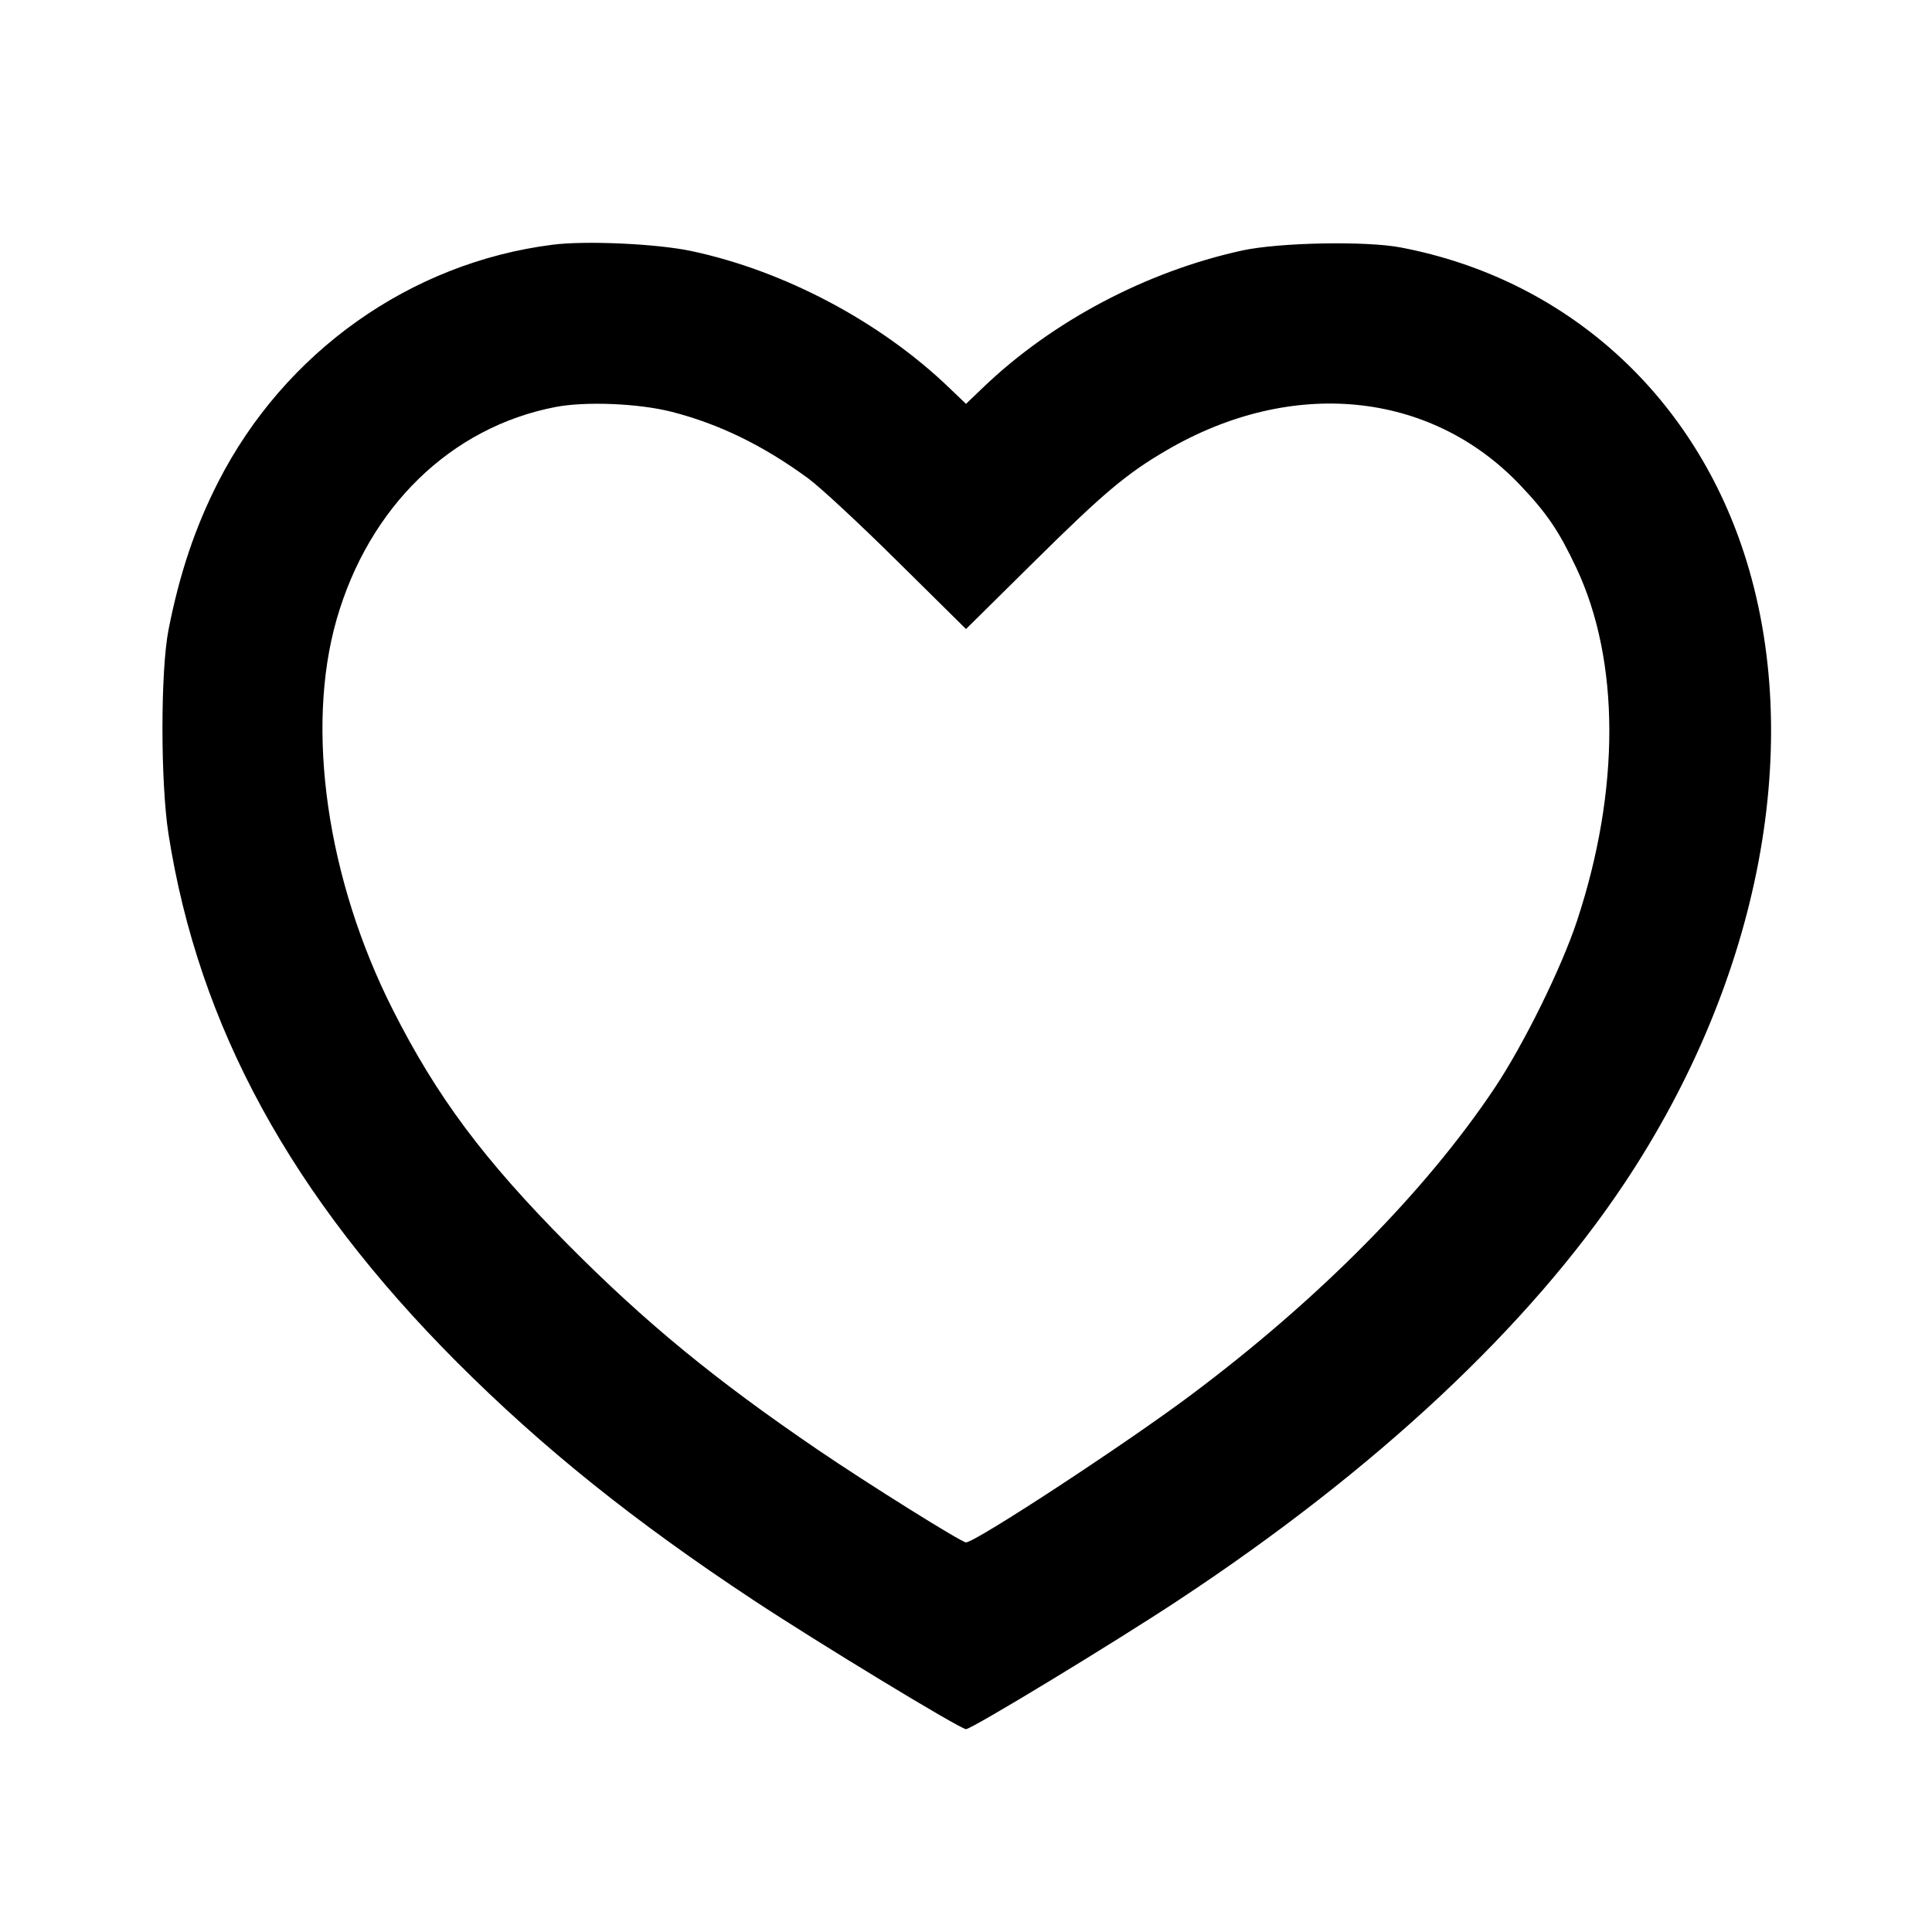 <svg viewBox="0 0 24 24" xmlns="http://www.w3.org/2000/svg"><path d="M6.865 3.040 C 5.099 3.263,3.536 4.372,2.712 5.985 C 2.425 6.547,2.231 7.124,2.094 7.820 C 1.993 8.331,1.993 9.719,2.093 10.360 C 2.467 12.751,3.620 14.862,5.678 16.923 C 6.740 17.986,7.875 18.897,9.356 19.875 C 10.161 20.407,11.929 21.480,12.000 21.480 C 12.071 21.480,13.839 20.407,14.644 19.875 C 17.090 18.260,18.992 16.482,20.179 14.700 C 21.873 12.157,22.431 9.209,21.662 6.862 C 21.008 4.866,19.425 3.460,17.400 3.074 C 16.965 2.991,15.889 3.012,15.430 3.112 C 14.240 3.372,13.068 3.992,12.210 4.816 L 12.000 5.017 11.790 4.816 C 10.936 3.996,9.745 3.365,8.591 3.119 C 8.164 3.028,7.277 2.987,6.865 3.040 M8.341 5.115 C 8.933 5.266,9.484 5.535,10.040 5.943 C 10.183 6.047,10.683 6.511,11.150 6.974 L 12.000 7.814 12.850 6.974 C 13.709 6.124,13.996 5.882,14.493 5.593 C 16.047 4.685,17.769 4.854,18.882 6.024 C 19.215 6.374,19.364 6.593,19.581 7.053 C 20.125 8.206,20.129 9.810,19.590 11.440 C 19.397 12.024,18.926 12.979,18.564 13.520 C 17.705 14.804,16.385 16.138,14.800 17.325 C 13.991 17.932,12.116 19.160,12.000 19.160 C 11.944 19.160,10.783 18.434,10.160 18.010 C 8.882 17.140,8.019 16.431,7.060 15.465 C 6.009 14.406,5.426 13.625,4.878 12.540 C 4.061 10.923,3.792 9.055,4.181 7.697 C 4.582 6.297,5.601 5.307,6.900 5.056 C 7.273 4.984,7.932 5.011,8.341 5.115 " stroke="none" fill-rule="evenodd" fill="black"></path></svg>
